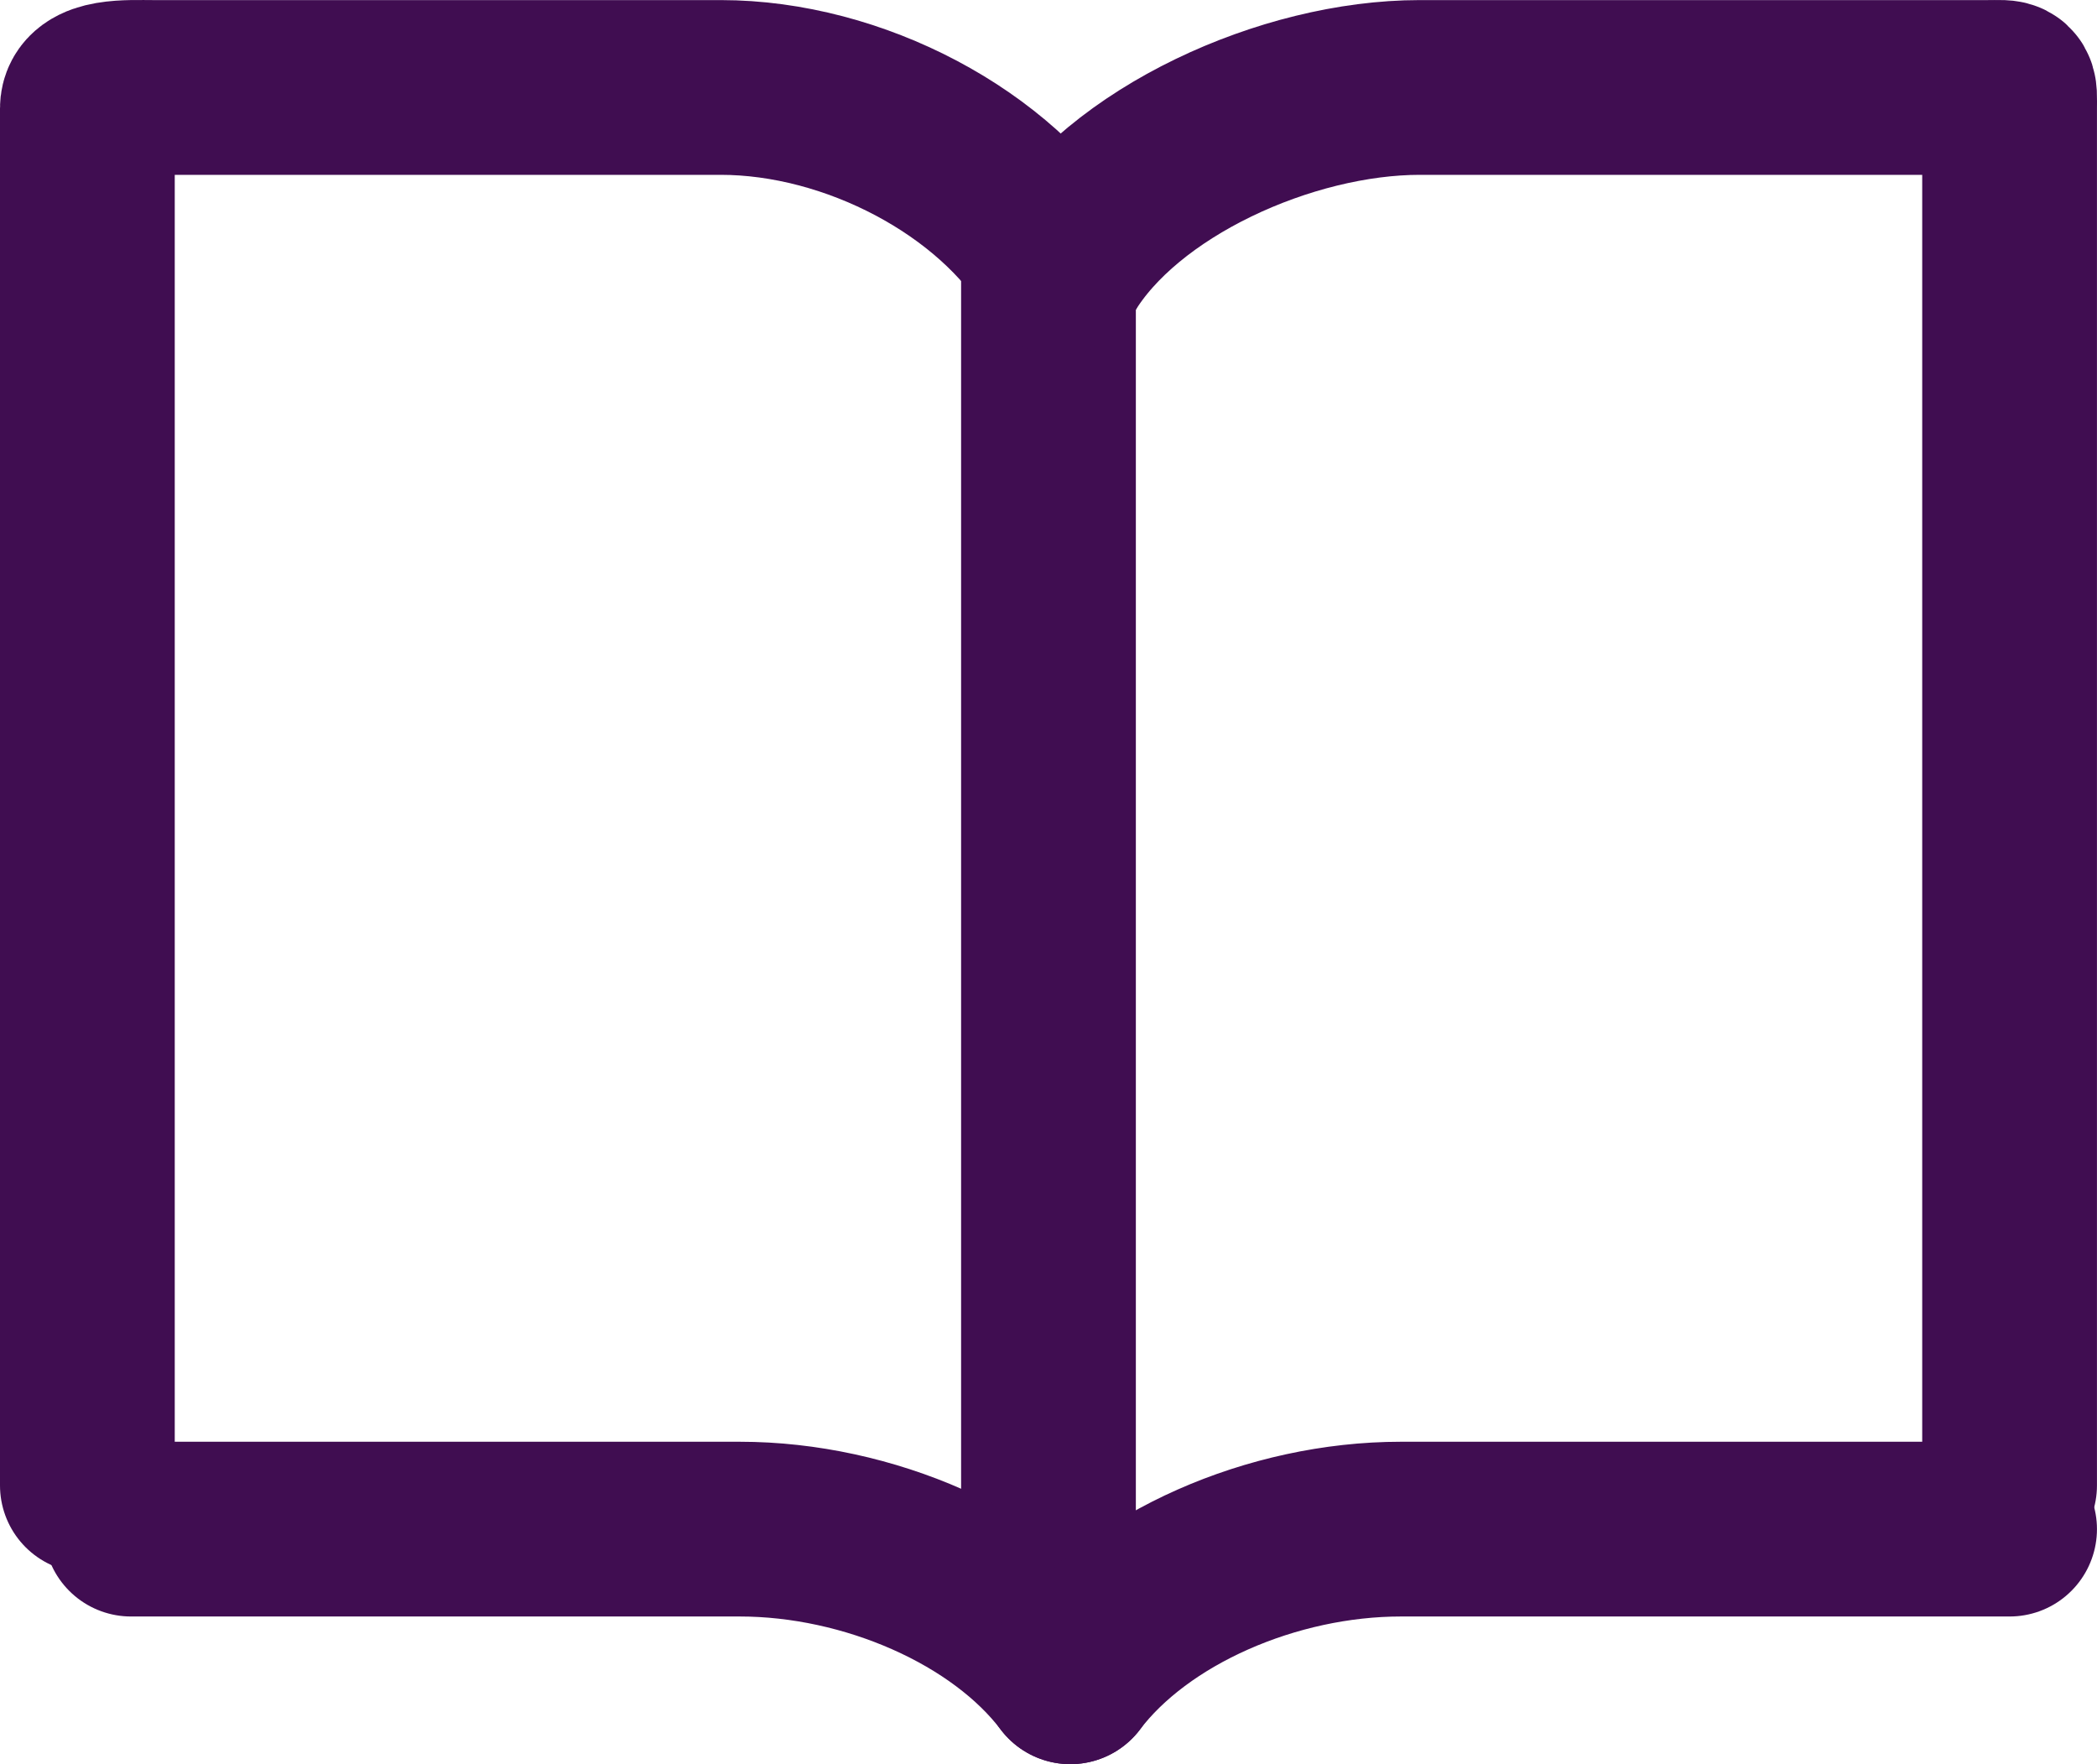 <?xml version="1.0" encoding="UTF-8"?>
<!-- Generator: Adobe Illustrator 19.2.1, SVG Export Plug-In . SVG Version: 6.00 Build 0)  -->
<svg id="icons" width="48.001px" height="40.382px" enable-background="new 0 0 48.001 40.382" version="1.1" viewBox="0 0 48.001 40.382" xml:space="preserve" xmlns="http://www.w3.org/2000/svg">
<g id="Icon" fill="none" stroke="#400d51" stroke-linejoin="round" stroke-miterlimit="10" stroke-width="4">
	
		<line x1="24" x2="24" y1="36.002" y2="6.002"/><g stroke-linecap="round">
	<path d="m2 34.002v-31.52c0-0.539 0.947-0.48 1.499-0.48h13c3.037 0 6.305 1.716 7.75 4.118"/>
	<path d="m46 34.002v-31.52c0-0.539 0.052-0.48-0.501-0.48h-13c-3.043 0-6.807 1.703-8.25 4.116"/>
	<path d="m3 35.002h13.936c2.93 0 6.017 1.338 7.564 3.38"/>
	<path d="m46 35.002h-13.936c-2.93 0-6.017 1.338-7.564 3.38"/>
</g></g>
</svg>
